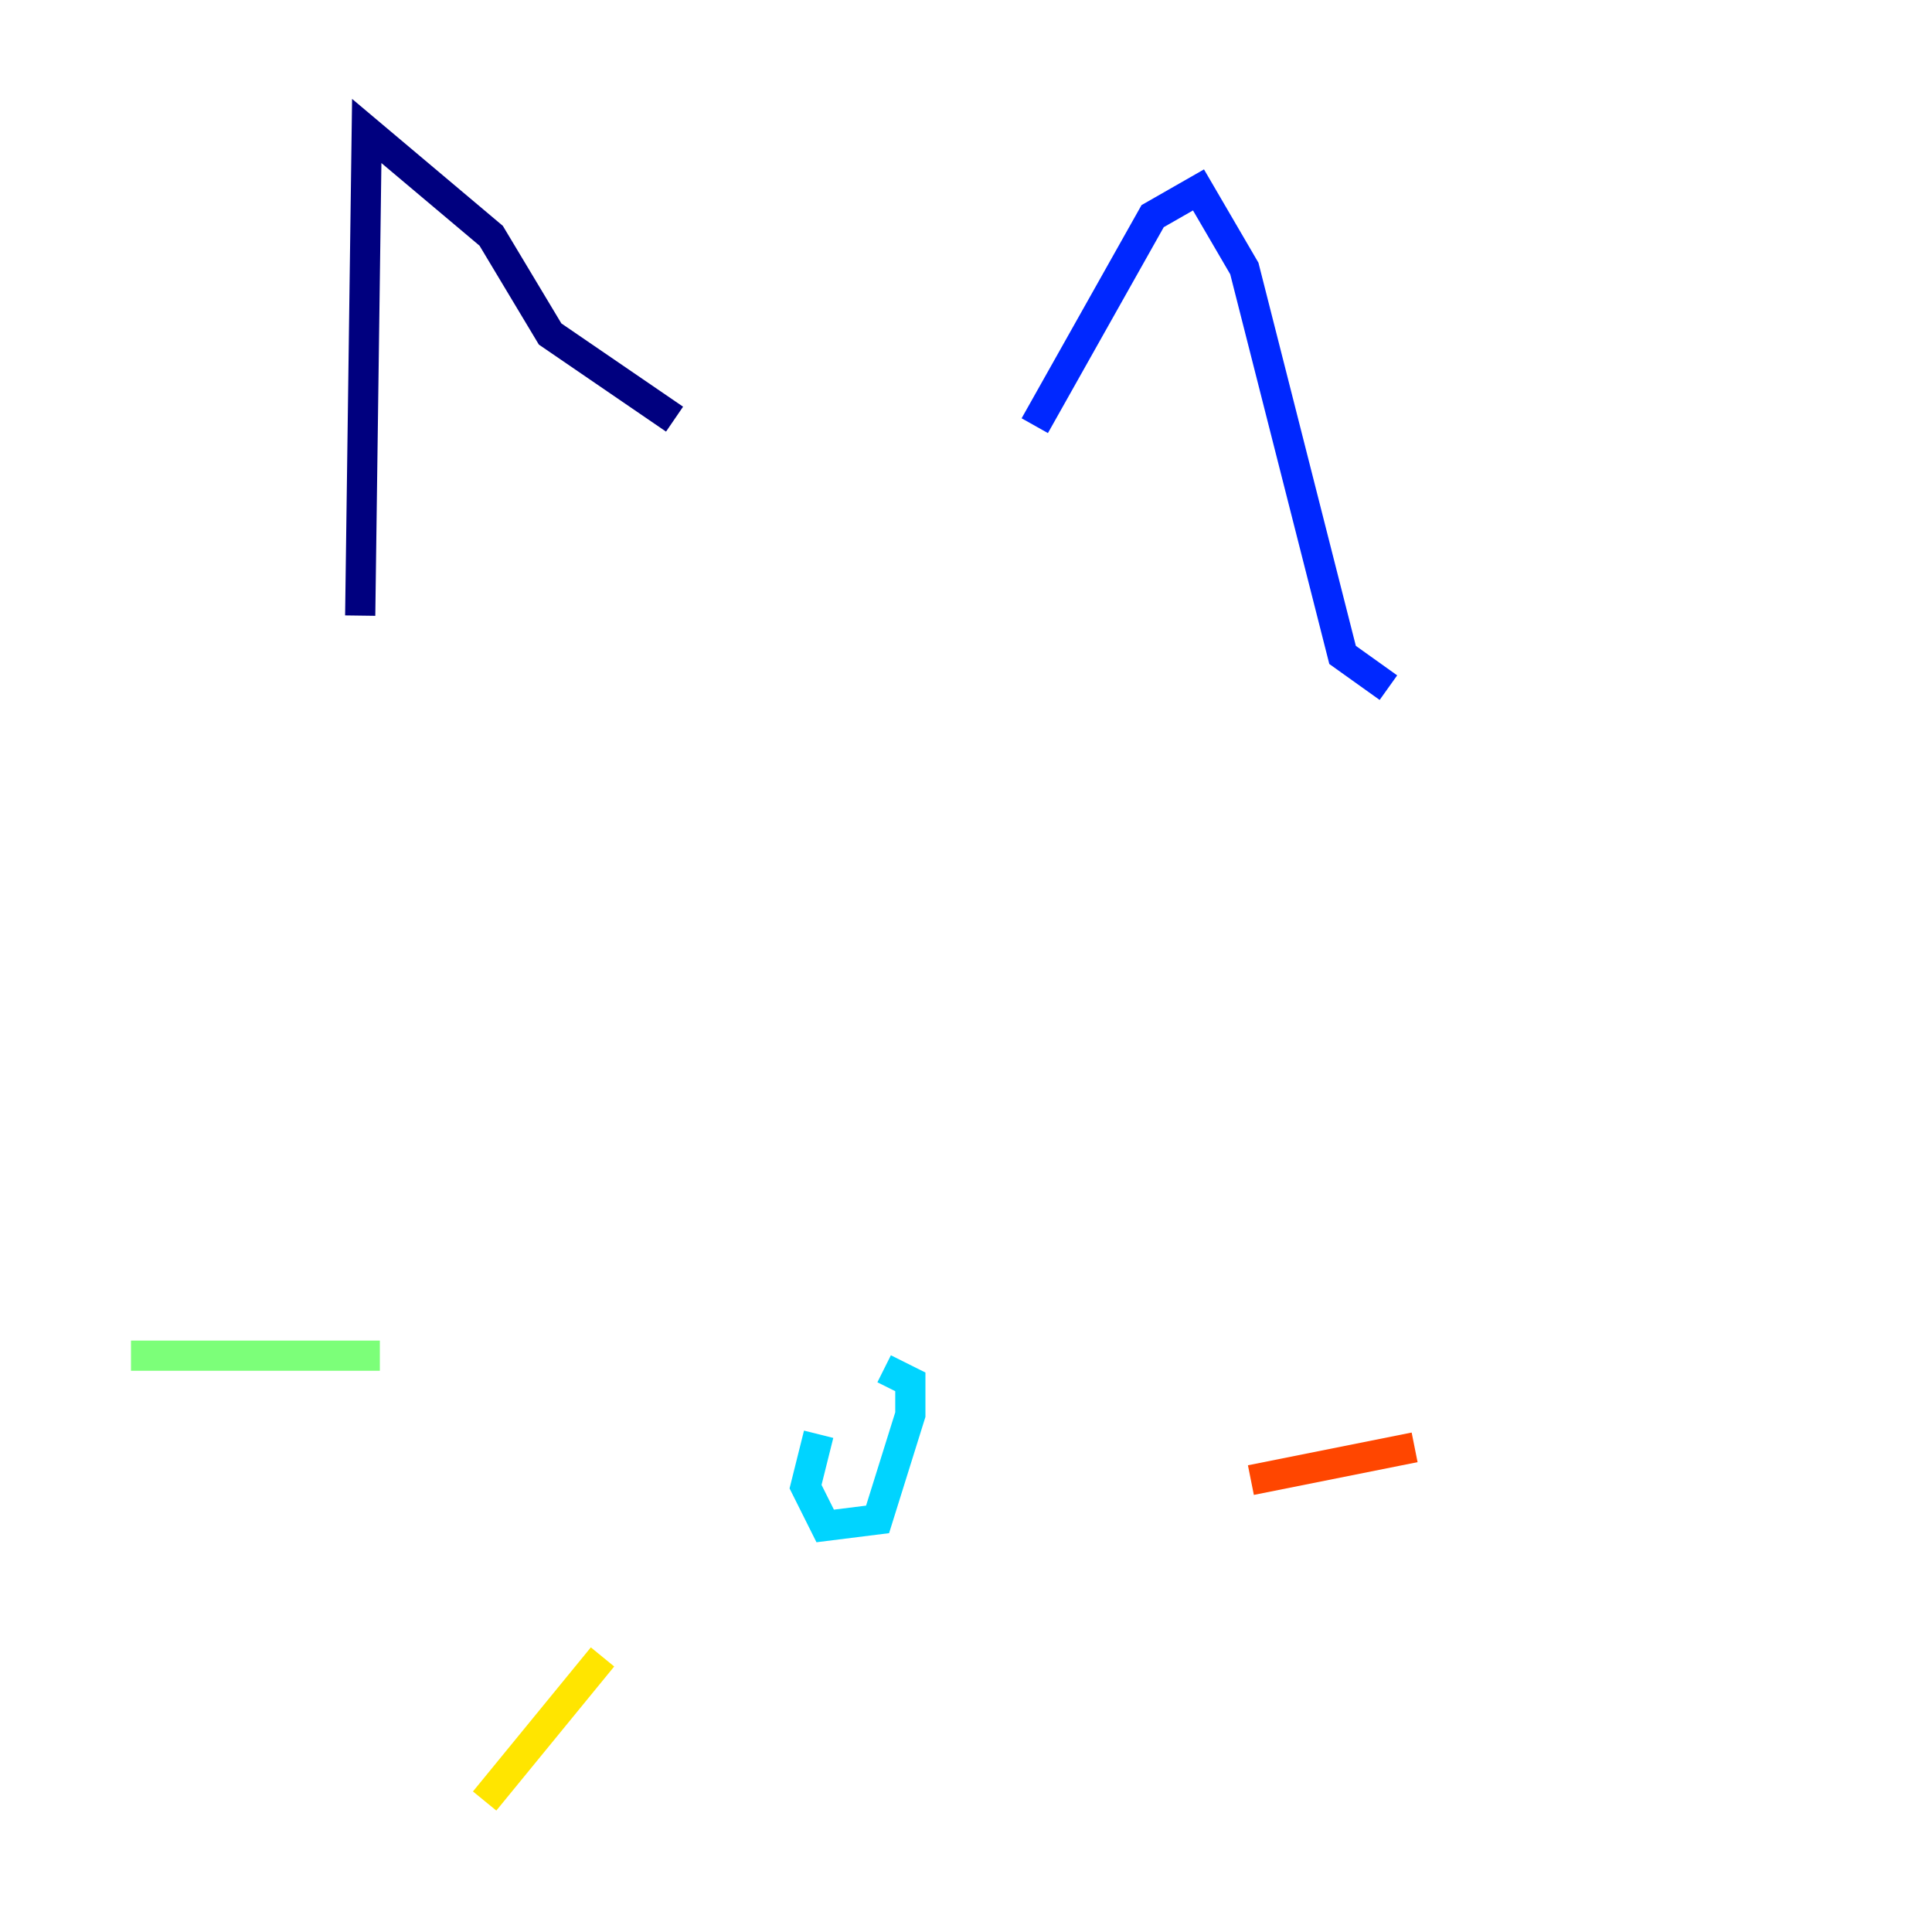 <?xml version="1.0" encoding="utf-8" ?>
<svg baseProfile="tiny" height="128" version="1.2" viewBox="0,0,128,128" width="128" xmlns="http://www.w3.org/2000/svg" xmlns:ev="http://www.w3.org/2001/xml-events" xmlns:xlink="http://www.w3.org/1999/xlink"><defs /><polyline fill="none" points="23.864,40.786 24.298,8.678 32.542,15.62 36.447,22.129 44.691,27.77" stroke="#00007f" stroke-width="2" /><polyline fill="none" points="68.556,28.203 76.366,14.319 79.403,12.583 82.441,17.79 88.949,43.39 91.986,45.559" stroke="#0028ff" stroke-width="2" /><polyline fill="none" points="54.237,95.024 53.37,98.495 54.671,101.098 58.142,100.664 60.312,93.722 60.312,91.552 58.576,90.685" stroke="#00d4ff" stroke-width="2" /><polyline fill="none" points="25.166,89.817 8.678,89.817" stroke="#7cff79" stroke-width="2" /><polyline fill="none" points="39.919,109.776 32.108,119.322" stroke="#ffe500" stroke-width="2" /><polyline fill="none" points="82.875,98.061 93.722,95.891" stroke="#ff4600" stroke-width="2" /><polyline fill="none" points="85.912,108.475 85.912,108.475" stroke="#7f0000" stroke-width="2" /></svg>